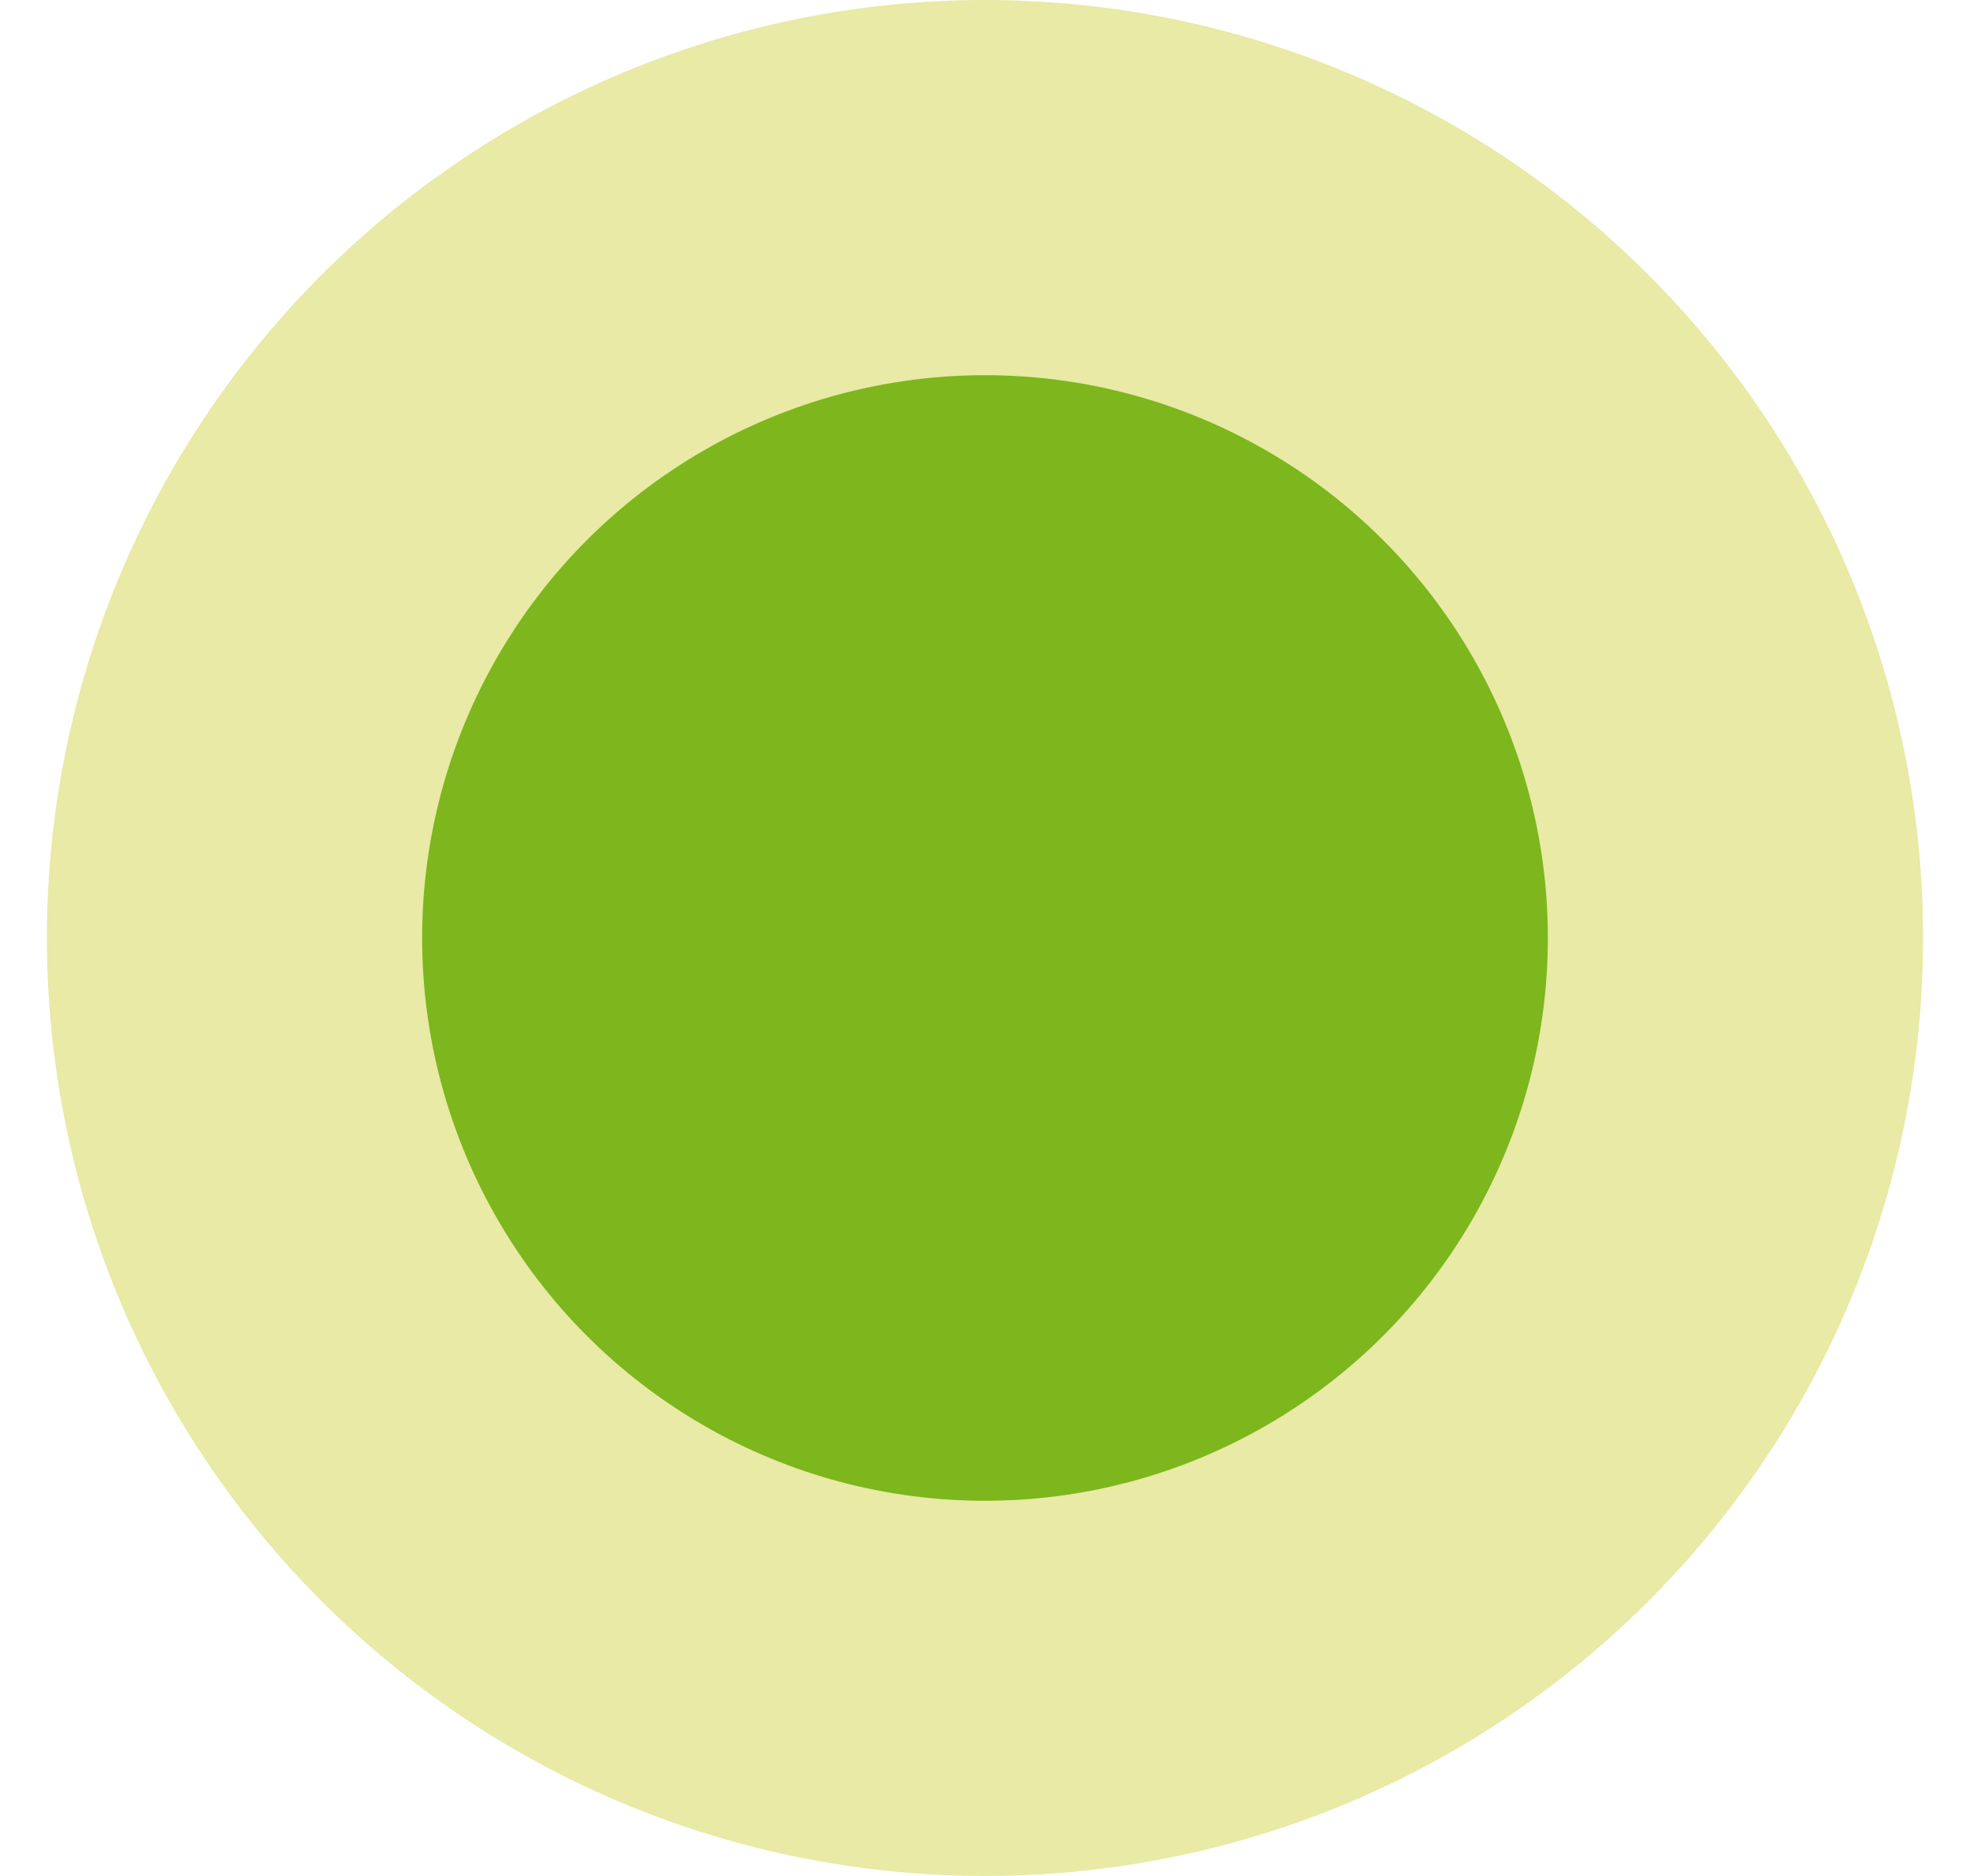 <?xml version="1.0" encoding="UTF-8"?>
<svg width="21px" height="20px" viewBox="0 0 21 20" version="1.1" xmlns="http://www.w3.org/2000/svg" xmlns:xlink="http://www.w3.org/1999/xlink">
    <title>Oval</title>
    <g id="Page-2" stroke="none" stroke-width="1" fill="none" fill-rule="evenodd">
        <g id="Shippo-overlay-Copy" transform="translate(-481, -674)" fill="#7DB61D" stroke="#E8EAA5" stroke-width="4">
            <circle id="Oval" cx="491.5" cy="684" r="8"></circle>
        </g>
    </g>
</svg>